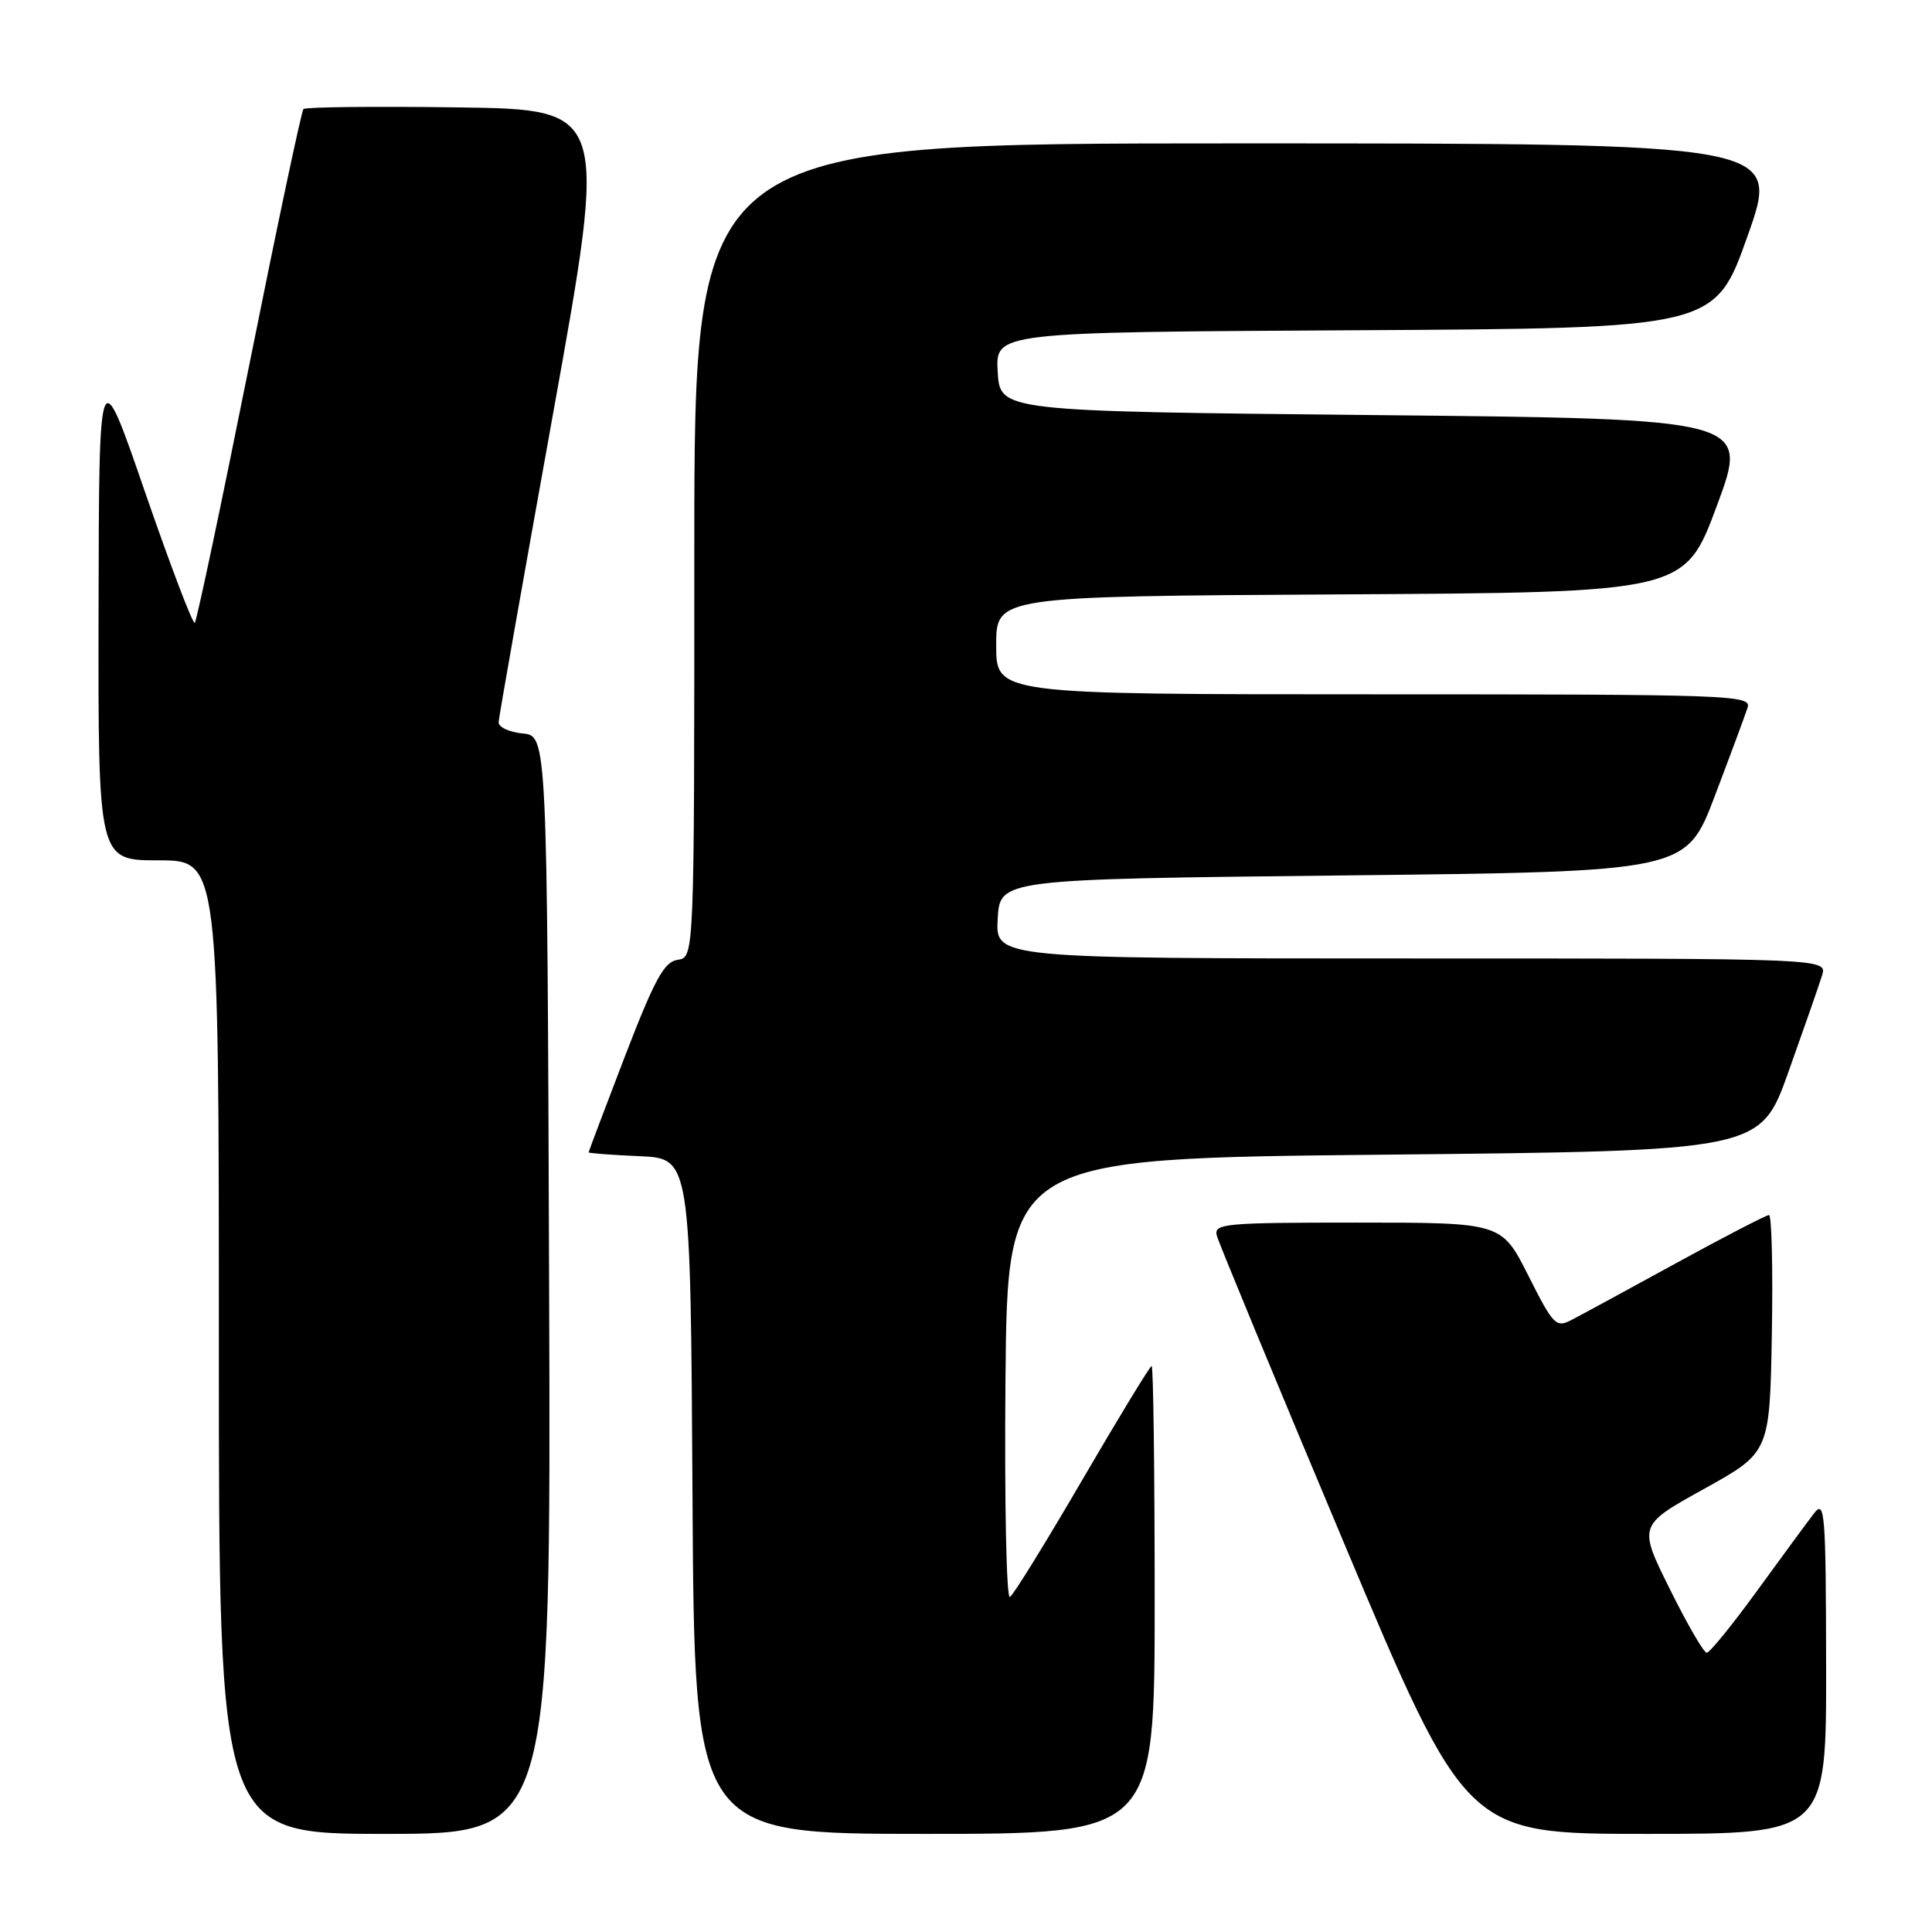 <?xml version="1.0" encoding="UTF-8" standalone="no"?>
<!DOCTYPE svg PUBLIC "-//W3C//DTD SVG 1.1//EN" "http://www.w3.org/Graphics/SVG/1.1/DTD/svg11.dtd" >
<svg xmlns="http://www.w3.org/2000/svg" xmlns:xlink="http://www.w3.org/1999/xlink" version="1.1" viewBox="0 0 256 256">
 <g >
 <path fill="currentColor"
d=" M 72.76 170.25 C 72.50 97.50 72.50 97.50 69.25 97.19 C 67.46 97.01 66.03 96.34 66.07 95.69 C 66.10 95.03 69.38 76.50 73.34 54.50 C 80.54 14.50 80.54 14.50 60.63 14.23 C 49.67 14.08 40.49 14.18 40.21 14.45 C 39.94 14.72 36.70 30.05 33.00 48.50 C 29.30 66.95 26.07 82.26 25.81 82.52 C 25.56 82.78 22.60 75.00 19.23 65.24 C 13.12 47.50 13.12 47.50 13.06 80.75 C 13.00 114.00 13.00 114.00 21.00 114.00 C 29.00 114.00 29.00 114.00 29.00 178.50 C 29.00 243.00 29.00 243.00 51.01 243.00 C 73.01 243.00 73.01 243.00 72.76 170.25 Z  M 153.00 212.00 C 153.00 194.95 152.82 181.00 152.60 181.00 C 152.39 181.00 148.26 187.77 143.44 196.04 C 138.62 204.31 134.30 211.32 133.82 211.61 C 133.35 211.90 133.09 198.94 133.23 182.82 C 133.50 153.50 133.50 153.50 183.37 153.00 C 233.25 152.50 233.25 152.50 236.99 142.00 C 239.05 136.22 241.05 130.49 241.43 129.25 C 242.13 127.00 242.13 127.00 187.02 127.00 C 131.90 127.00 131.90 127.00 132.20 121.75 C 132.50 116.50 132.50 116.50 177.95 116.00 C 223.41 115.50 223.41 115.50 227.21 105.50 C 229.30 100.00 231.26 94.71 231.57 93.75 C 232.10 92.10 229.30 92.00 182.07 92.00 C 132.00 92.00 132.00 92.00 132.00 85.51 C 132.00 79.02 132.00 79.02 177.61 78.76 C 223.23 78.50 223.23 78.50 227.50 67.00 C 231.77 55.50 231.77 55.50 182.14 55.00 C 132.50 54.50 132.50 54.50 132.20 49.26 C 131.90 44.02 131.90 44.02 179.56 43.76 C 227.23 43.50 227.23 43.50 231.57 31.25 C 235.91 19.00 235.91 19.00 163.96 19.00 C 92.00 19.00 92.00 19.00 92.00 72.93 C 92.00 126.86 92.00 126.86 89.80 127.18 C 88.00 127.44 86.76 129.71 82.80 139.98 C 80.16 146.85 78.00 152.57 78.00 152.69 C 78.00 152.81 81.04 153.04 84.75 153.20 C 91.50 153.50 91.50 153.50 91.76 198.25 C 92.02 243.00 92.02 243.00 122.51 243.00 C 153.00 243.00 153.00 243.00 153.00 212.00 Z  M 241.97 220.75 C 241.94 200.48 241.80 198.68 240.39 200.50 C 239.54 201.60 236.15 206.21 232.85 210.75 C 229.56 215.29 226.54 219.00 226.15 219.00 C 225.76 219.00 223.56 215.20 221.26 210.56 C 217.07 202.12 217.07 202.12 225.79 197.29 C 234.50 192.46 234.50 192.46 234.78 176.73 C 234.93 168.08 234.76 161.00 234.40 161.00 C 234.04 161.00 228.51 163.86 222.12 167.36 C 215.73 170.86 209.50 174.25 208.27 174.88 C 206.18 175.98 205.84 175.63 202.51 169.02 C 198.97 162.00 198.97 162.00 179.87 162.00 C 162.16 162.00 160.80 162.13 161.24 163.75 C 161.50 164.71 169.04 182.94 178.00 204.25 C 194.28 243.00 194.28 243.00 218.14 243.00 C 242.00 243.00 242.00 243.00 241.97 220.75 Z "/>
</g>
</svg>